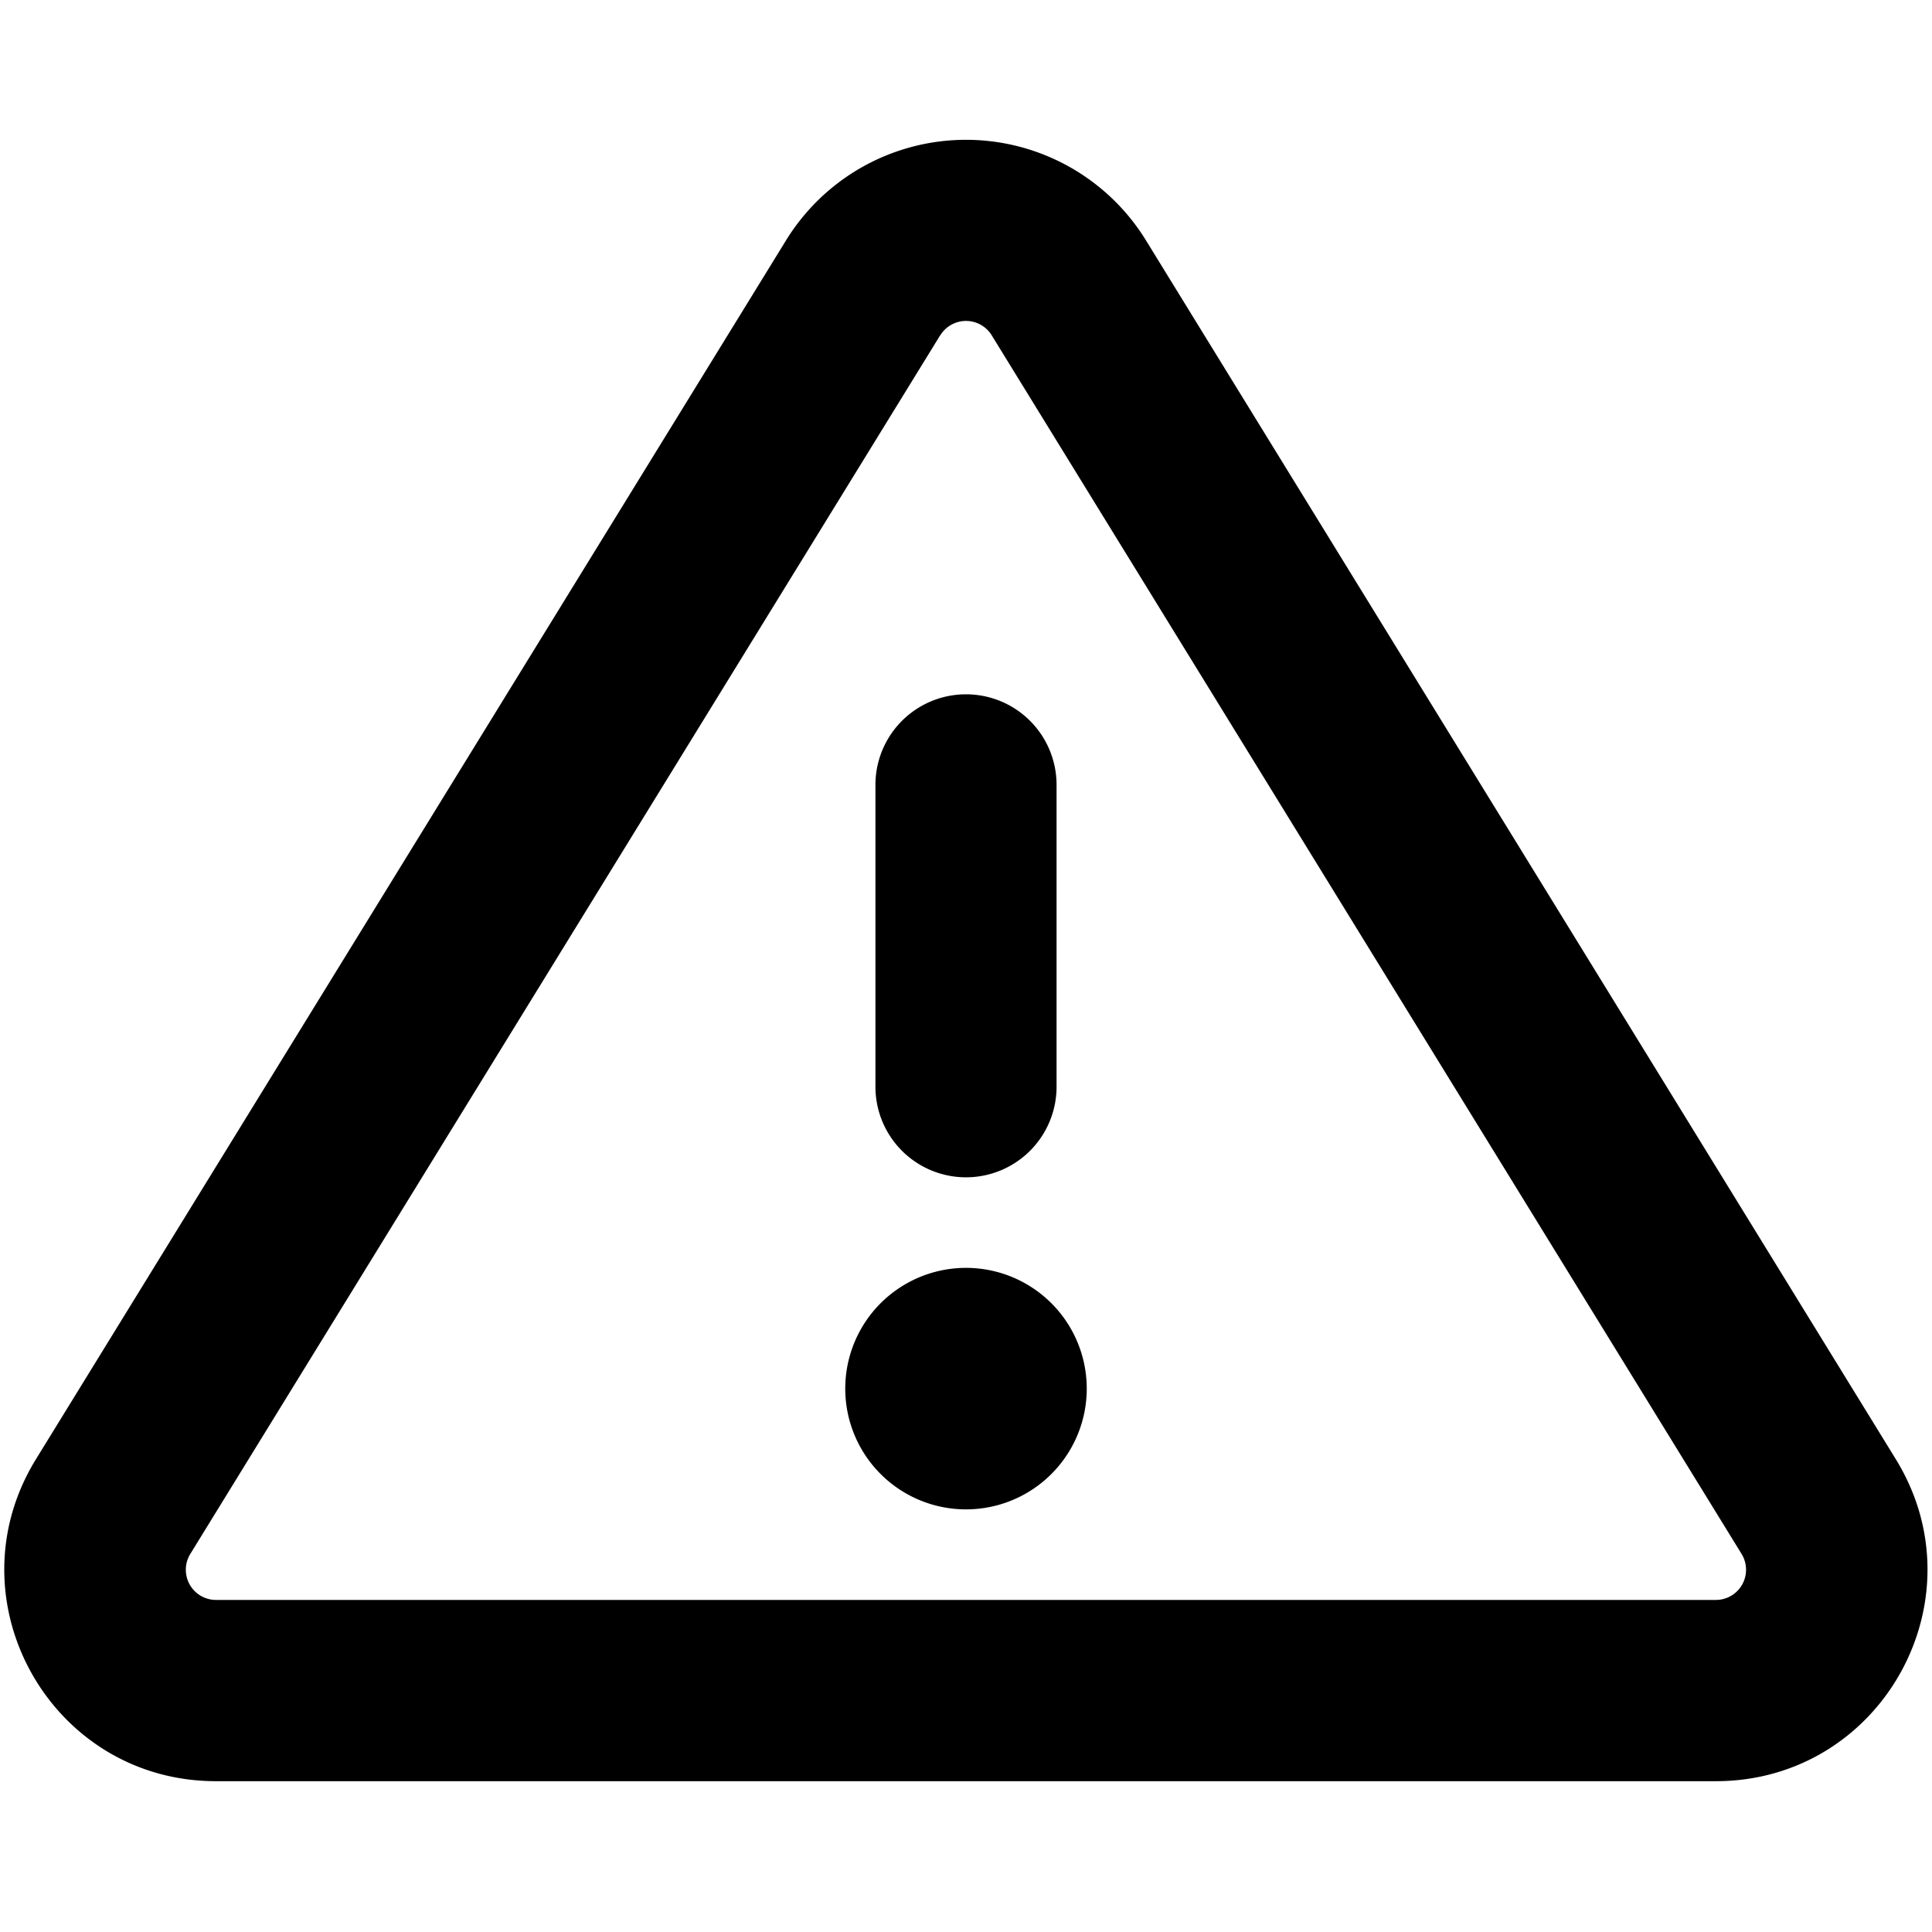 <svg viewBox="0 0 16 16" fill="currentcolor" xmlns="http://www.w3.org/2000/svg" xmlns:xlink="http://www.w3.org/1999/xlink">
  <path d="M8 9.75A.75.75 0 0 1 7.25 9V6.5a.75.75 0 0 1 1.5 0V9a.75.75 0 0 1-.75.75zM7 11.5a1 1 0 1 1 2 0 1 1 0 0 1-2 0z" /><path fill-rule="evenodd" clip-rule="evenodd" d="M9.49 1.99a1.75 1.75 0 0 0-2.98 0L.298 12.084c-.718 1.166.121 2.667 1.49 2.667H14.21c1.37 0 2.208-1.501 1.49-2.667L9.49 1.99zm-1.703.787a.25.25 0 0 1 .426 0l6.21 10.092a.25.25 0 0 1-.213.381H1.79a.25.25 0 0 1-.214-.381l6.21-10.092z" />
</svg>
